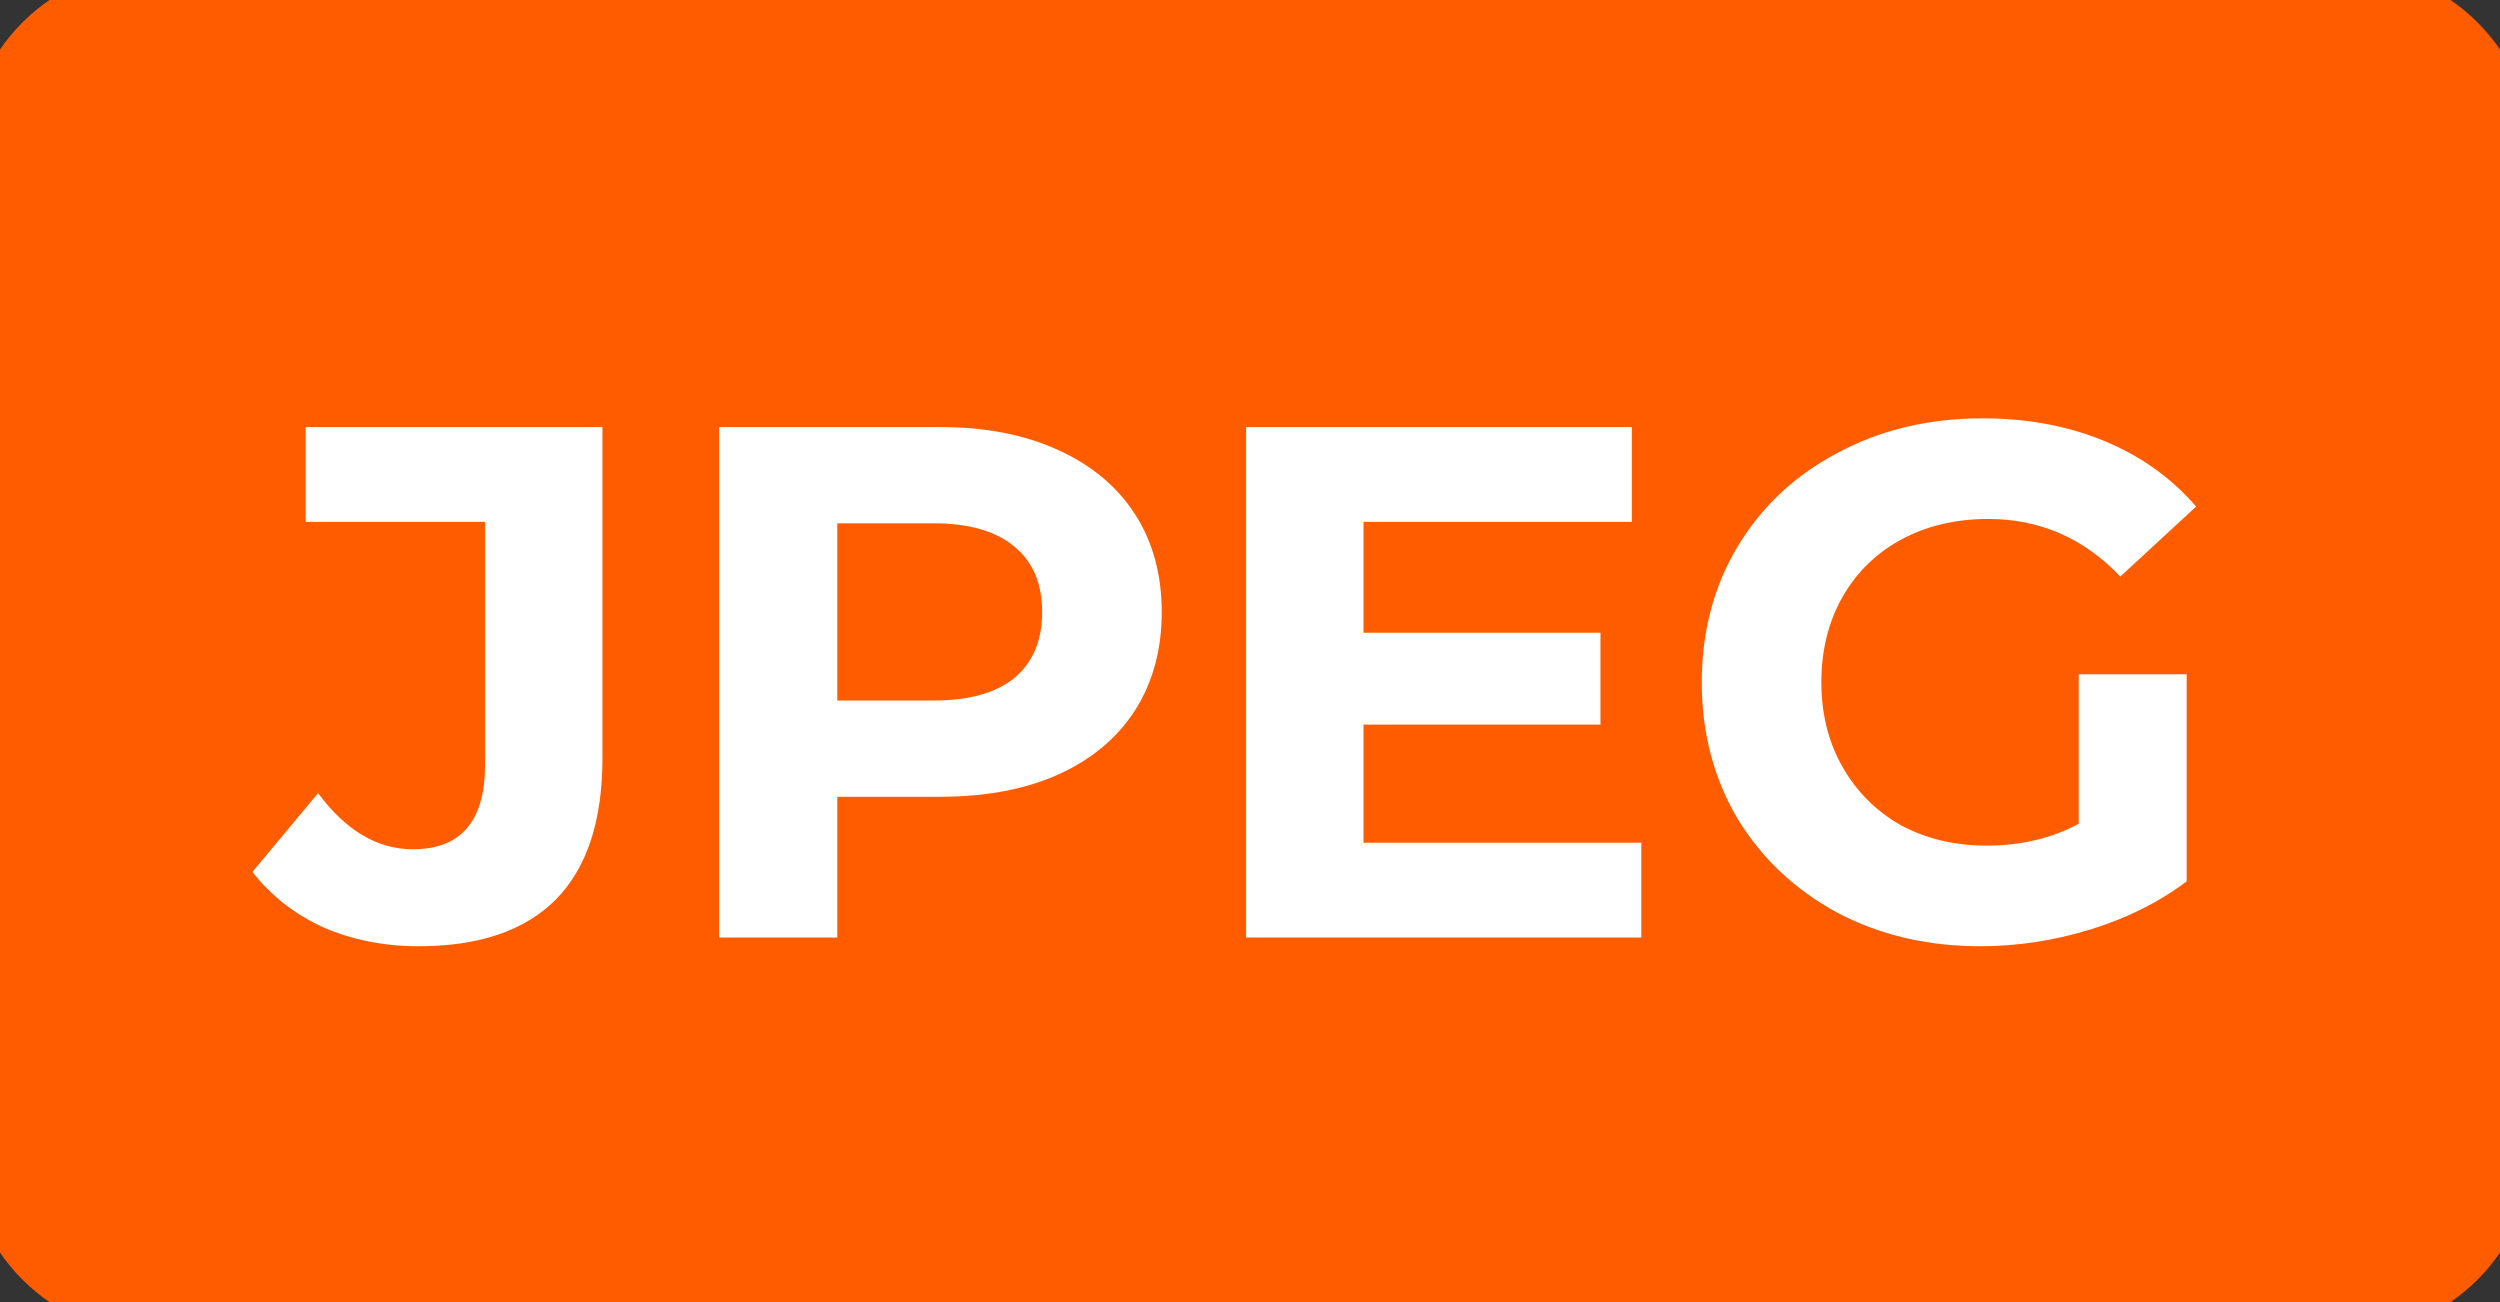 <svg width="48" height="25" viewBox="0 0 48 25" fill="none" xmlns="http://www.w3.org/2000/svg">
<rect x="0" y="0" width="48" height="25" fill="#333333" stroke="none"/>
<path d="M0 3C0 1.343 1.343 0 3 0H45C46.657 0 48 1.343 48 3V22C48 23.657 46.657 25 45 25H3C1.343 25 0 23.657 0 22V3Z" fill="#FF5C00"/>
<path d="M8.039 18.168C7.377 18.168 6.765 18.047 6.205 17.804C5.655 17.552 5.202 17.197 4.847 16.74L6.107 15.228C6.639 15.947 7.246 16.306 7.927 16.306C8.851 16.306 9.313 15.765 9.313 14.682V10.02H5.869V8.2H11.567V14.556C11.567 15.76 11.269 16.665 10.671 17.272C10.074 17.869 9.197 18.168 8.039 18.168ZM18.049 8.2C18.918 8.2 19.669 8.345 20.303 8.634C20.948 8.923 21.442 9.334 21.788 9.866C22.133 10.398 22.305 11.028 22.305 11.756C22.305 12.475 22.133 13.105 21.788 13.646C21.442 14.178 20.948 14.589 20.303 14.878C19.669 15.158 18.918 15.298 18.049 15.298H16.076V18H13.807V8.2H18.049ZM17.924 13.45C18.605 13.45 19.123 13.305 19.477 13.016C19.832 12.717 20.009 12.297 20.009 11.756C20.009 11.205 19.832 10.785 19.477 10.496C19.123 10.197 18.605 10.048 17.924 10.048H16.076V13.45H17.924ZM31.513 16.18V18H23.925V8.2H31.331V10.02H26.179V12.148H30.729V13.912H26.179V16.18H31.513ZM39.912 12.946H41.984V16.922C41.452 17.323 40.836 17.631 40.136 17.846C39.436 18.061 38.731 18.168 38.022 18.168C37.005 18.168 36.09 17.953 35.278 17.524C34.466 17.085 33.827 16.483 33.36 15.718C32.903 14.943 32.674 14.071 32.674 13.1C32.674 12.129 32.903 11.261 33.36 10.496C33.827 9.721 34.471 9.119 35.292 8.69C36.113 8.251 37.037 8.032 38.064 8.032C38.923 8.032 39.702 8.177 40.402 8.466C41.102 8.755 41.69 9.175 42.166 9.726L40.71 11.07C40.01 10.333 39.165 9.964 38.176 9.964C37.551 9.964 36.995 10.095 36.51 10.356C36.025 10.617 35.647 10.986 35.376 11.462C35.105 11.938 34.97 12.484 34.97 13.1C34.97 13.707 35.105 14.248 35.376 14.724C35.647 15.2 36.02 15.573 36.496 15.844C36.981 16.105 37.532 16.236 38.148 16.236C38.801 16.236 39.389 16.096 39.912 15.816V12.946Z" fill="white"/>
<path d="M3 0.633H45V-0.633H3V0.633ZM47.367 3V22H48.633V3H47.367ZM45 24.367H3V25.633H45V24.367ZM0.633 22V3H-0.633V22H0.633ZM3 24.367C1.693 24.367 0.633 23.307 0.633 22H-0.633C-0.633 24.007 0.993 25.633 3 25.633V24.367ZM47.367 22C47.367 23.307 46.307 24.367 45 24.367V25.633C47.007 25.633 48.633 24.007 48.633 22H47.367ZM45 0.633C46.307 0.633 47.367 1.693 47.367 3H48.633C48.633 0.993 47.007 -0.633 45 -0.633V0.633ZM3 -0.633C0.993 -0.633 -0.633 0.993 -0.633 3H0.633C0.633 1.693 1.693 0.633 3 0.633V-0.633Z" fill="#FF5C00"/>
</svg>
